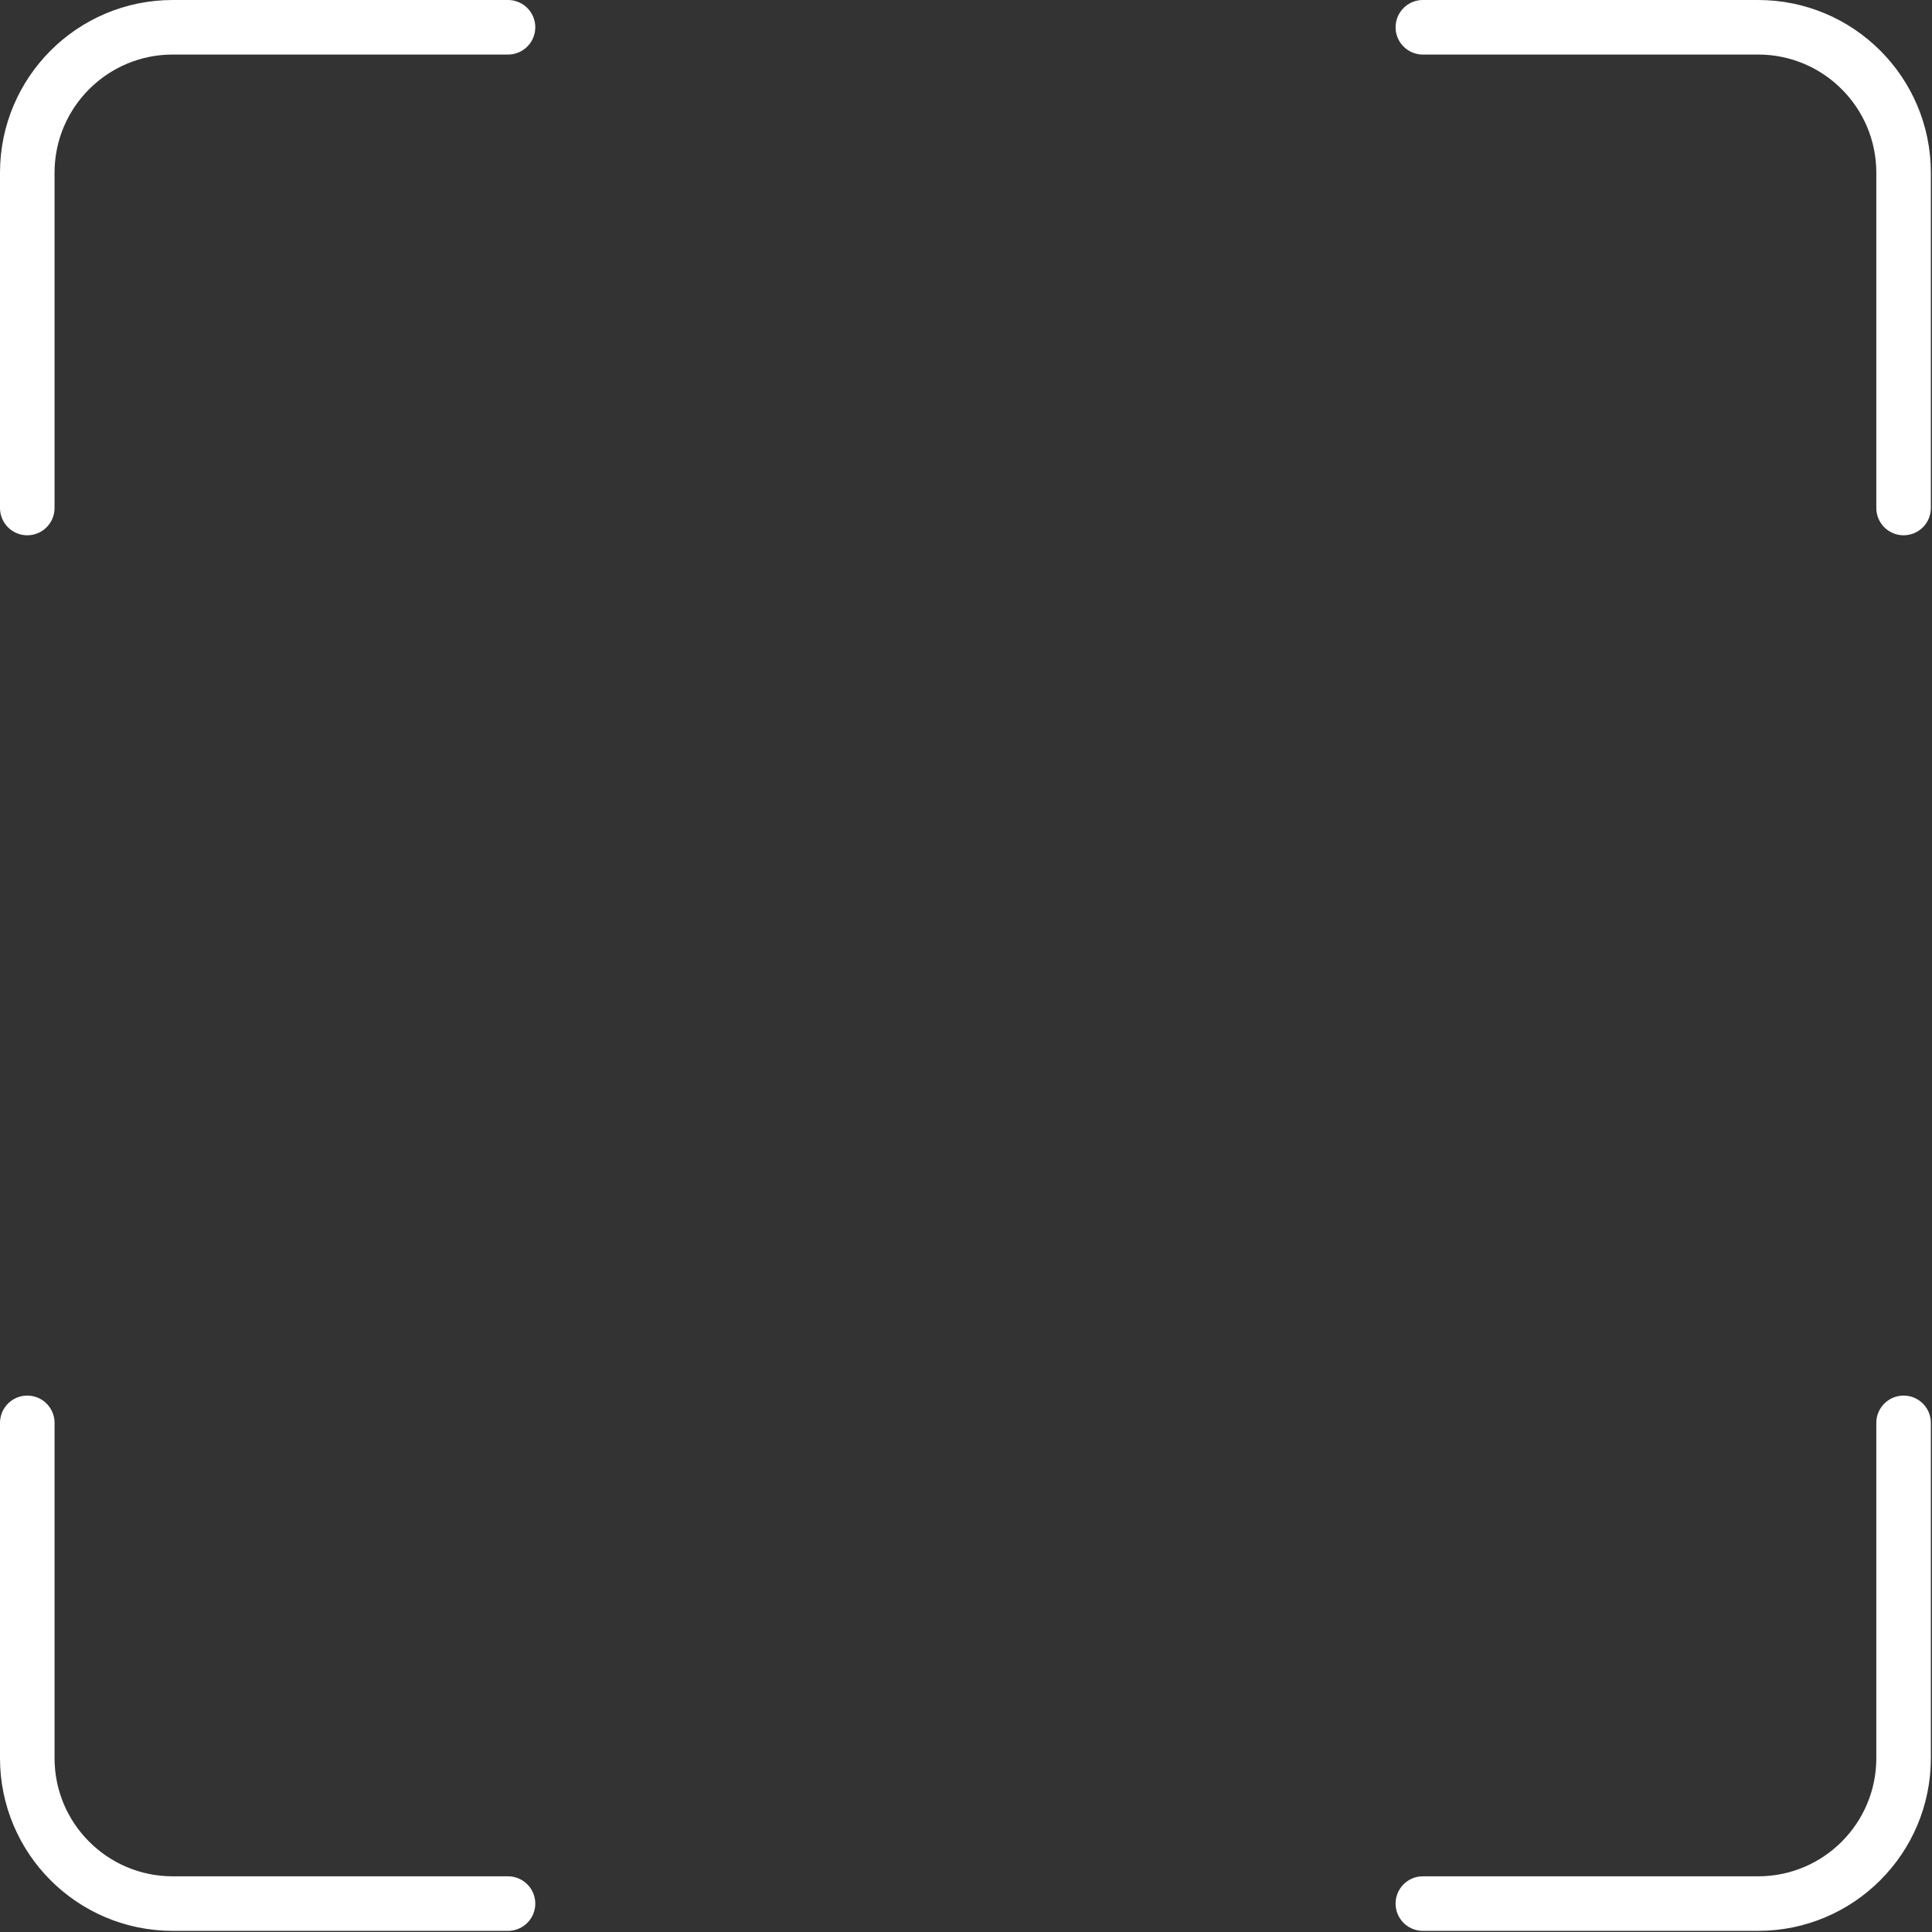 <svg width="850" height="850" viewBox="0 0 850 850" fill="none" xmlns="http://www.w3.org/2000/svg">
<rect x="0" y="0" width="850" height="850" fill="#333333" stroke="none"/>
<path d="M12 223.5V76C12 40.654 40.654 12 76 12H223.5" stroke="white" stroke-width="24" stroke-linecap="round"/>
<path d="M837.5 223.5V76C837.5 40.654 808.846 12 773.5 12H626" stroke="white" stroke-width="24" stroke-linecap="round"/>
<path d="M12 626V773.5C12 808.846 40.654 837.5 76 837.5H223.5" stroke="white" stroke-width="24" stroke-linecap="round"/>
<path d="M837.5 626V773.5C837.5 808.846 808.846 837.5 773.5 837.5H626" stroke="white" stroke-width="24" stroke-linecap="round"/>
</svg>

